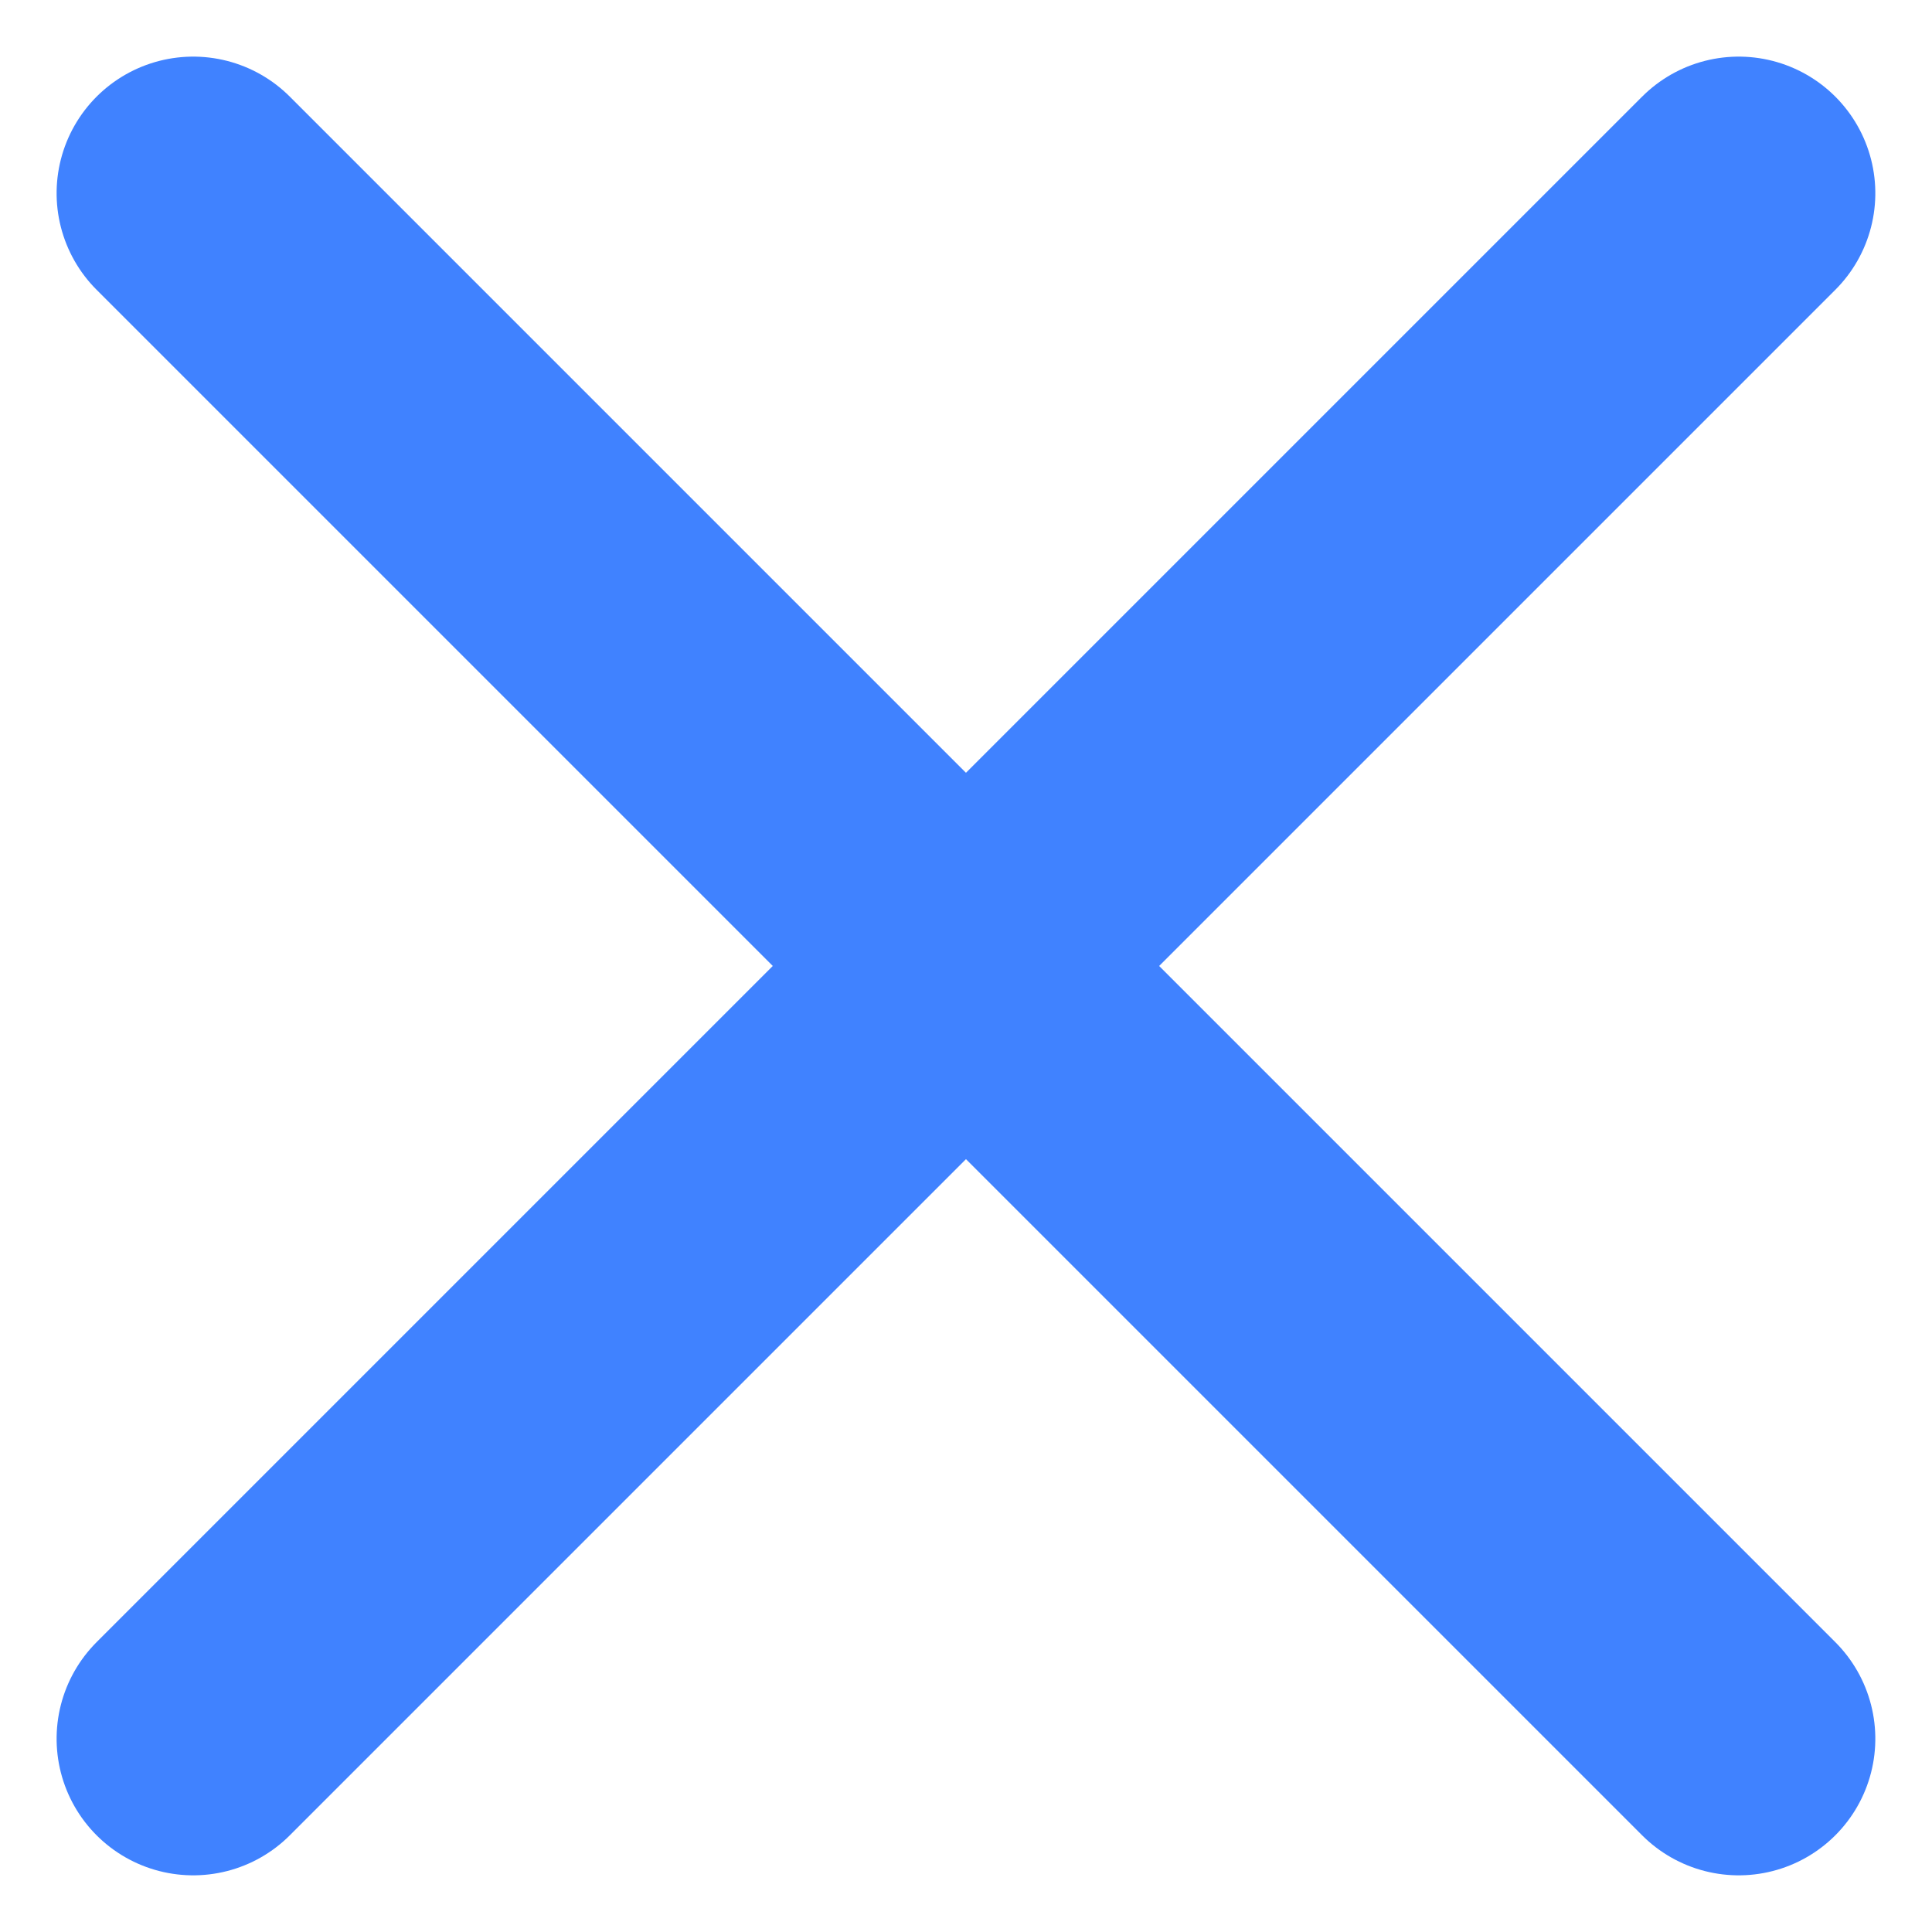 <svg xmlns="http://www.w3.org/2000/svg" width="14.143" height="14.142" viewBox="0 0 14.143 14.142">
  <g id="그룹_6501" data-name="그룹 6501" transform="translate(7574.528 -9524.021) rotate(-45)">
    <line id="선_823" data-name="선 823" y2="16" transform="translate(-12090.5 1380.5)" fill="none" stroke="#4082ff" stroke-linecap="round" stroke-width="2"/>
    <line id="선_824" data-name="선 824" x1="16" transform="translate(-12098.5 1388.5)" fill="none" stroke="#4082ff" stroke-linecap="round" stroke-width="2"/>
  </g>
</svg>

